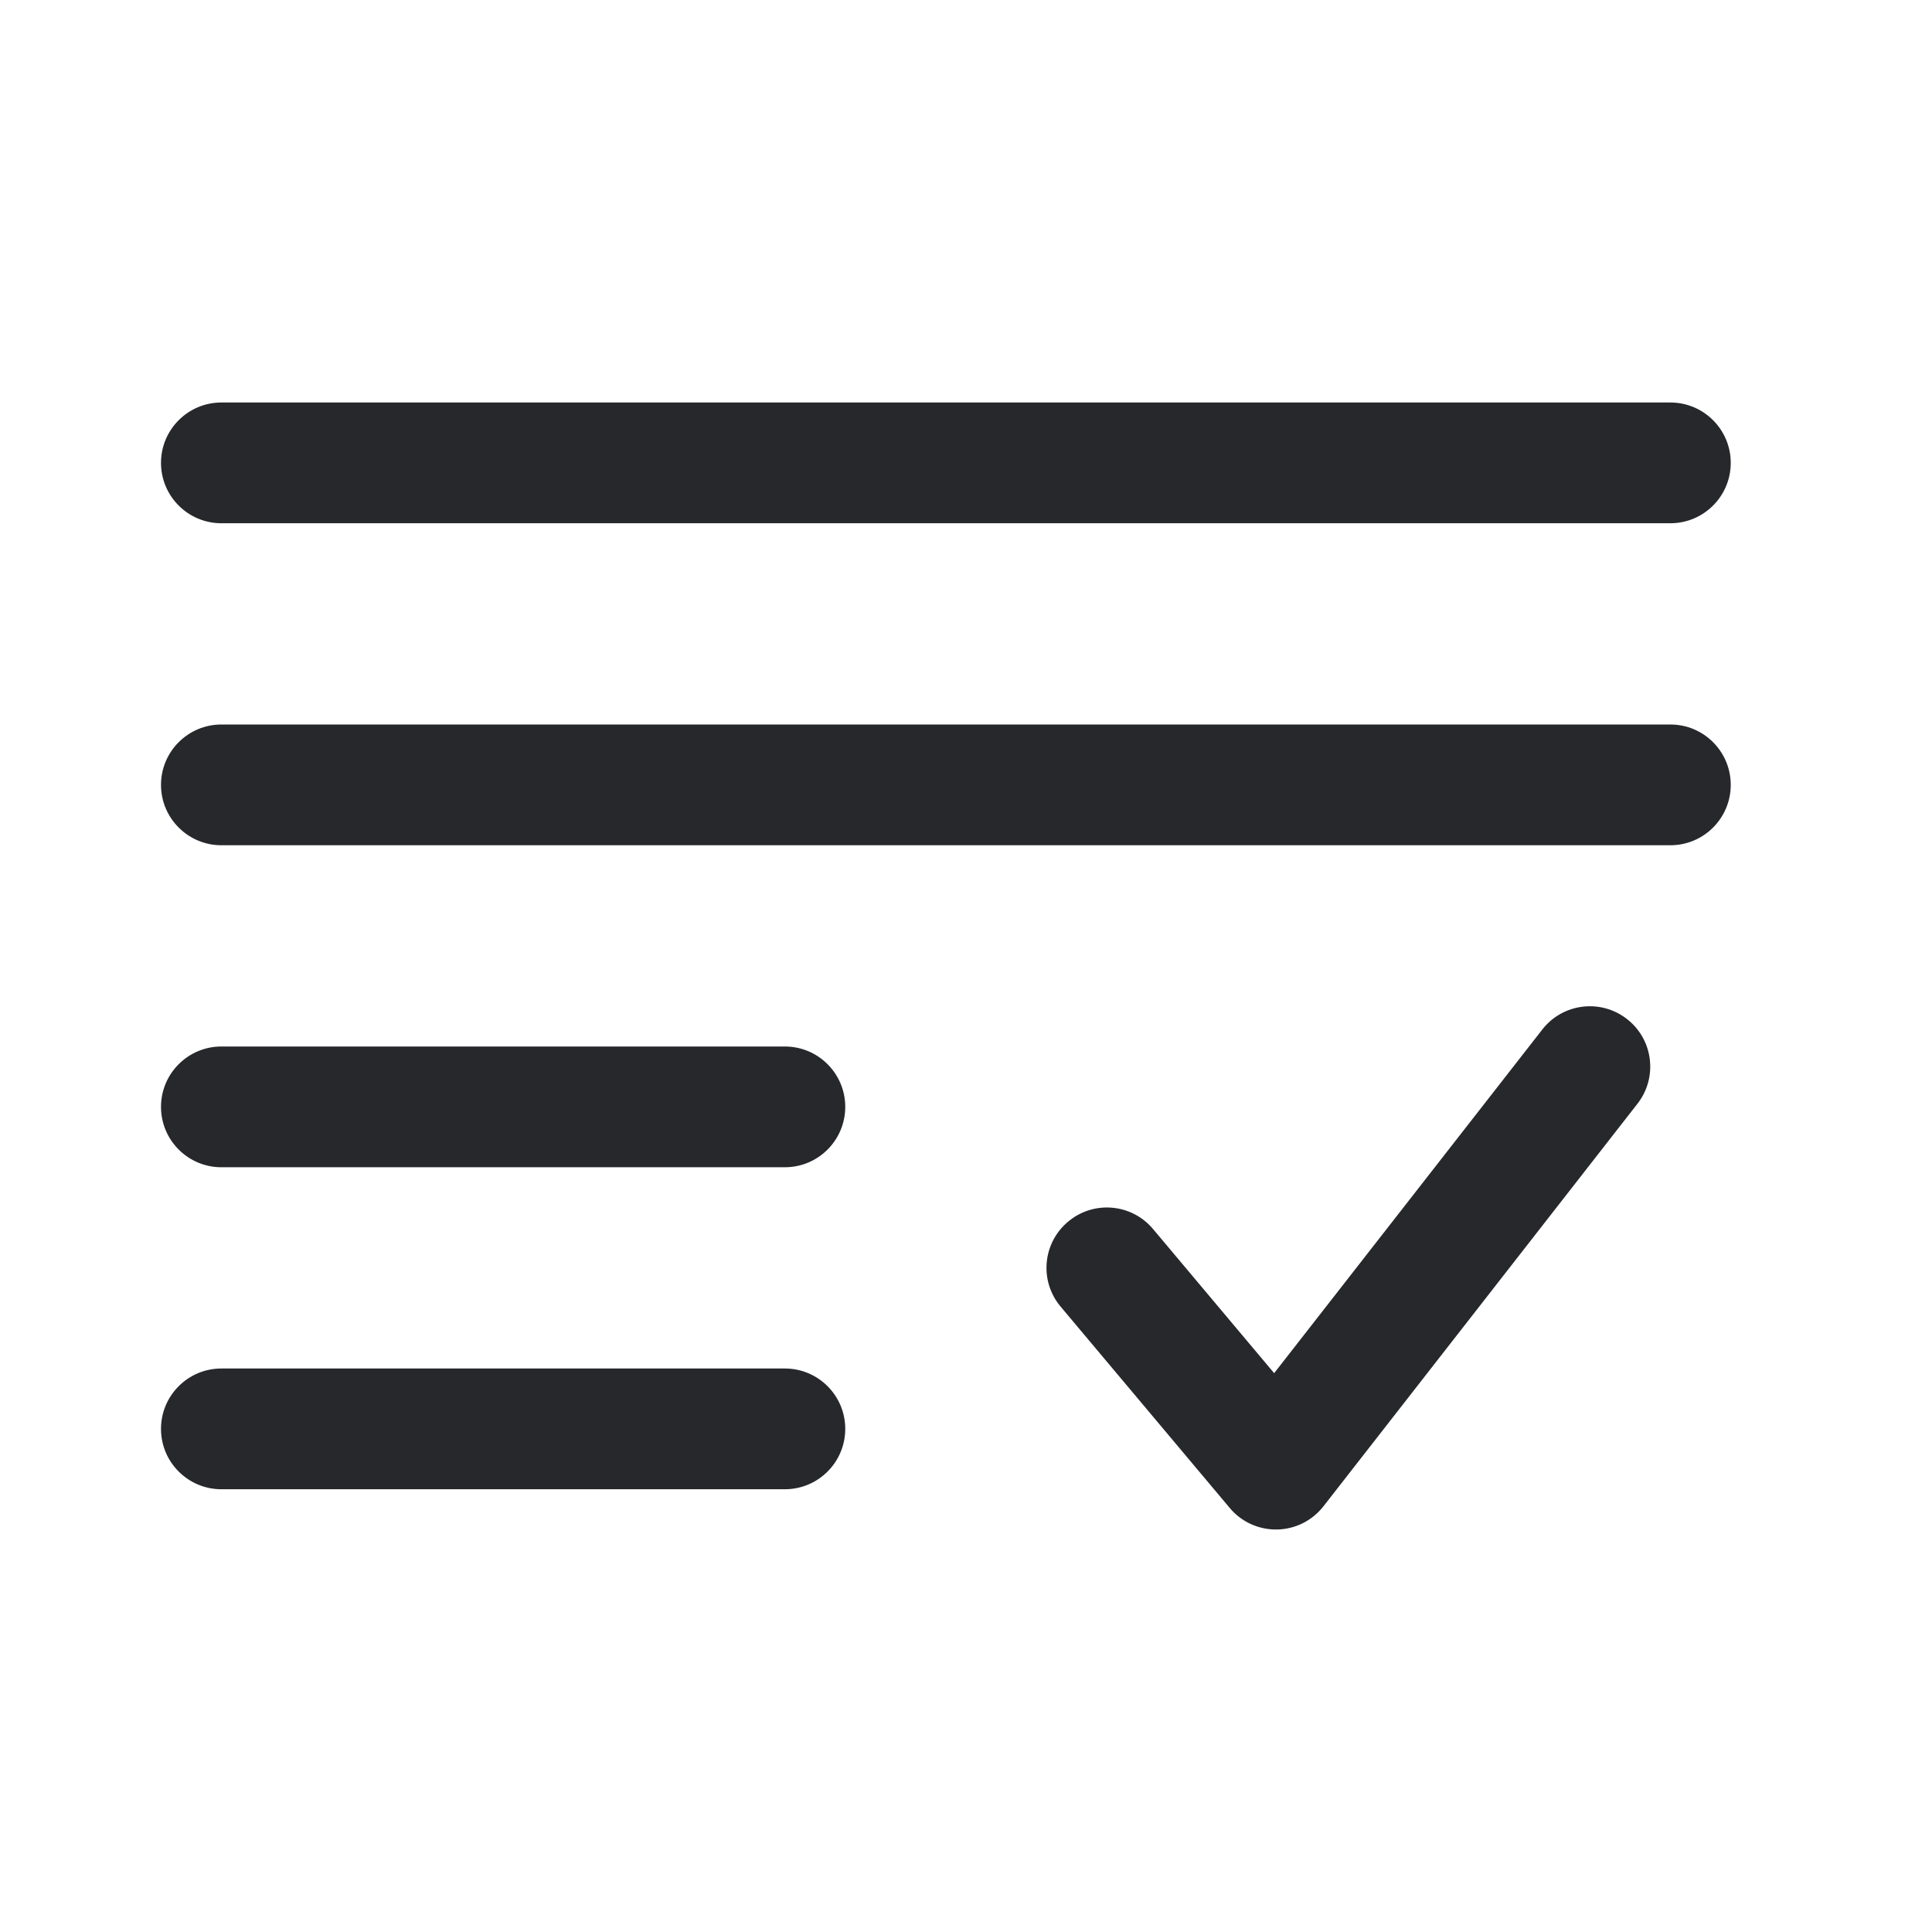 <svg width="24" height="24" viewBox="0 0 24 24" fill="none" xmlns="http://www.w3.org/2000/svg">
<path fill-rule="evenodd" clip-rule="evenodd" d="M2 5.75C2 5.336 2.336 5 2.75 5H20.75C21.164 5 21.5 5.336 21.5 5.75C21.5 6.164 21.164 6.5 20.75 6.5H2.75C2.336 6.5 2 6.164 2 5.75ZM2 9.75C2 9.336 2.336 9 2.75 9H20.75C21.164 9 21.5 9.336 21.5 9.75C21.5 10.164 21.164 10.5 20.75 10.5H2.75C2.336 10.5 2 10.164 2 9.75ZM20.211 12.659C20.538 12.913 20.596 13.385 20.341 13.711L16.441 18.711C16.302 18.89 16.09 18.996 15.864 19C15.637 19.004 15.421 18.906 15.276 18.732L13.176 16.232C12.909 15.915 12.95 15.442 13.268 15.176C13.585 14.909 14.058 14.95 14.324 15.268L15.828 17.058L19.159 12.789C19.413 12.462 19.885 12.404 20.211 12.659ZM2 13.75C2 13.336 2.336 13 2.75 13H9.75C10.164 13 10.5 13.336 10.5 13.75C10.5 14.164 10.164 14.5 9.75 14.5H2.75C2.336 14.5 2 14.164 2 13.75ZM2 17.75C2 17.336 2.336 17 2.75 17H9.75C10.164 17 10.5 17.336 10.5 17.75C10.5 18.164 10.164 18.5 9.75 18.5H2.75C2.336 18.5 2 18.164 2 17.75Z" fill="#26282B"/>
</svg>
